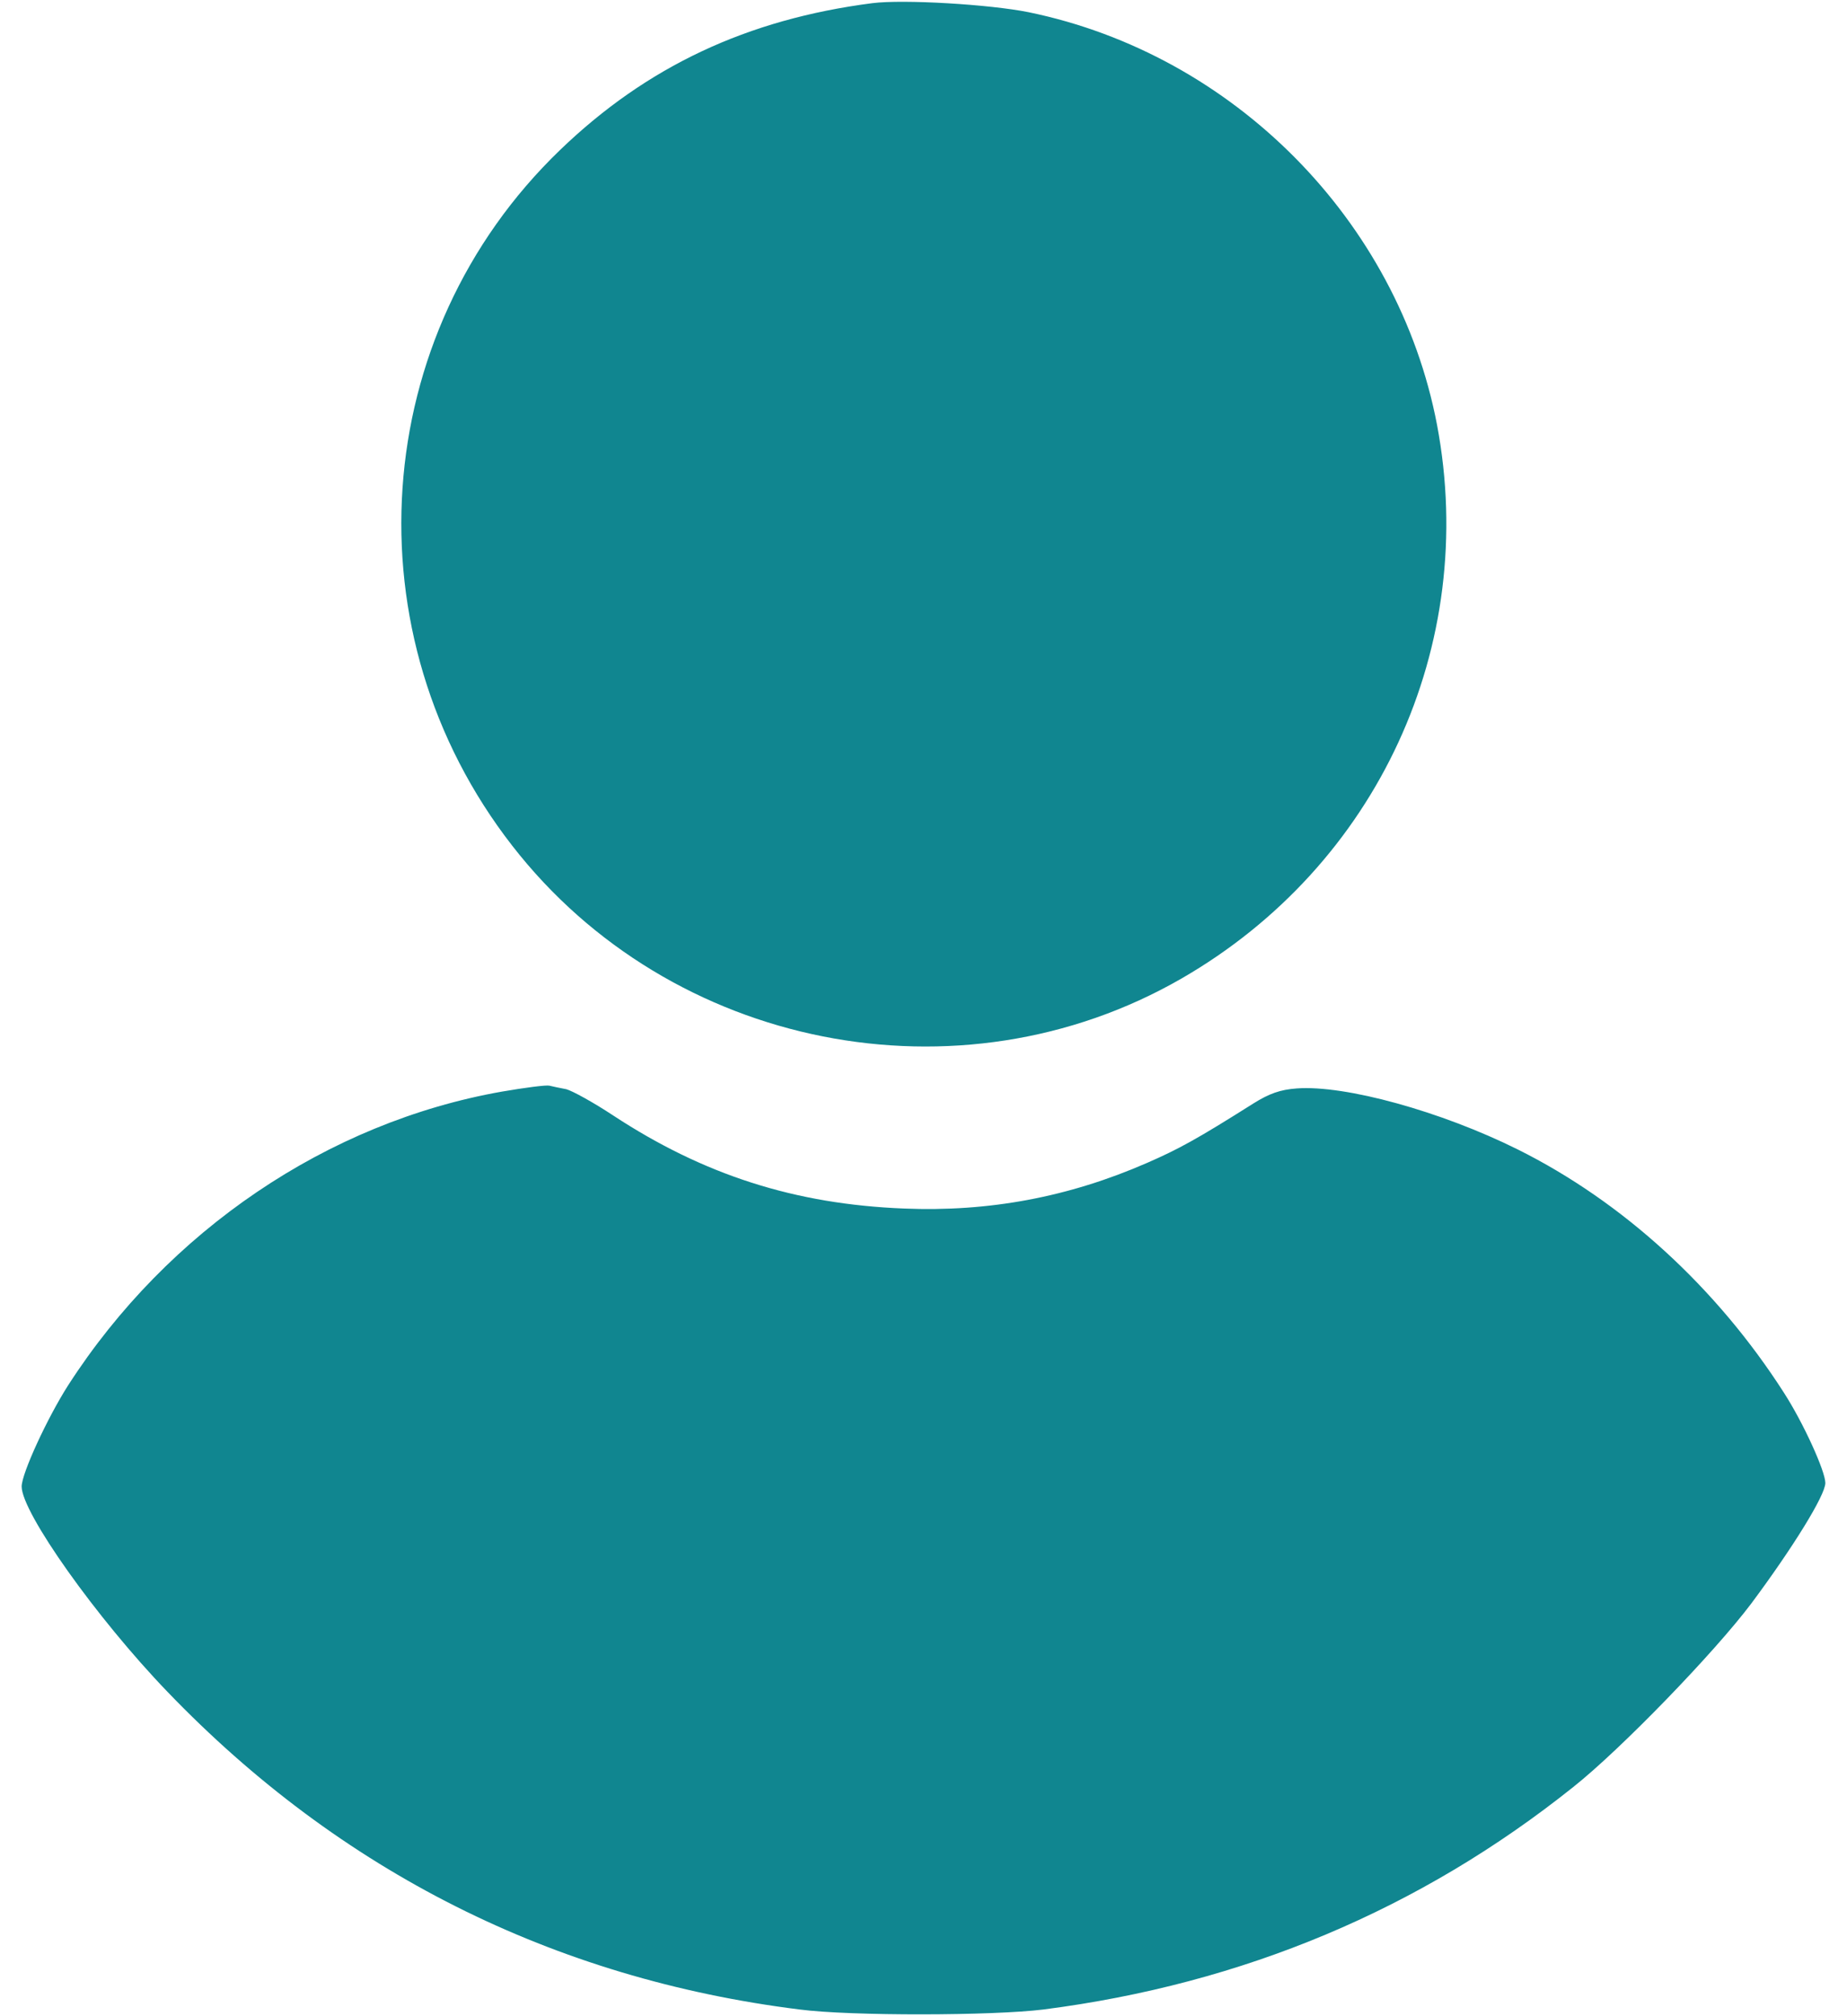 <?xml version="1.0" encoding="utf-8"?>
<!-- Generator: Adobe Illustrator 16.0.0, SVG Export Plug-In . SVG Version: 6.00 Build 0)  -->
<!DOCTYPE svg PUBLIC "-//W3C//DTD SVG 1.1//EN" "http://www.w3.org/Graphics/SVG/1.1/DTD/svg11.dtd">
<svg version="1.1" id="Layer_1" xmlns="http://www.w3.org/2000/svg" xmlns:xlink="http://www.w3.org/1999/xlink" x="0px" y="0px"
	 width="469px" height="512px" viewBox="21.5 0 469 512" enable-background="new 21.5 0 469 512" xml:space="preserve">
<g transform="translate(0,512) scale(0.1,-0.1)">
	<path fill="#108690" d="M2430,5111.962c-317.998-41.001-572.998-161.001-792.998-372.998
		c-487.002-468.999-539.004-1230-121.001-1767.002C1917.002,2455.967,2650.996,2309.97,3215,2634.966
		c497.998,286.997,755,845,649.004,1405.996c-99.004,519.004-517.002,941.001-1037.002,1048.003
		C2727.998,5108.964,2508.999,5121.962,2430,5111.962z"/>
	<path fill="#108690" d="M1490,2347.969c-442.998-77.998-848.999-352.998-1102.002-745.996C335,1518.965,270,1377.969,270,1344.971
		c0-66.006,190-334.004,370-521.006c438.999-456.992,981.001-728.994,1605-806.992c130-17.002,492.002-16.006,620,0
		c505.996,65,955.996,253.994,1345,565c120.996,95.996,357.998,340.996,452.002,465.996c105,140.996,187.998,275,187.998,305.996
		c0,30-55.996,153.008-105,229.004c-170.996,267.002-409.004,485-675.996,617.998c-195,97.002-438.008,164.004-561.006,155
		c-42.002-2.998-70-12.998-110-37.998c-143.994-90.996-190-115.996-270-150.996c-198.994-87.002-402.002-125-617.998-116.006
		c-276.001,11.006-507.998,85-738.999,237.002c-50,32.998-103.003,62.002-118.003,65.996c-15.996,3.008-35,7.002-42.998,9.004
		S1547.998,2357.969,1490,2347.969z"/>
</g>
</svg>

